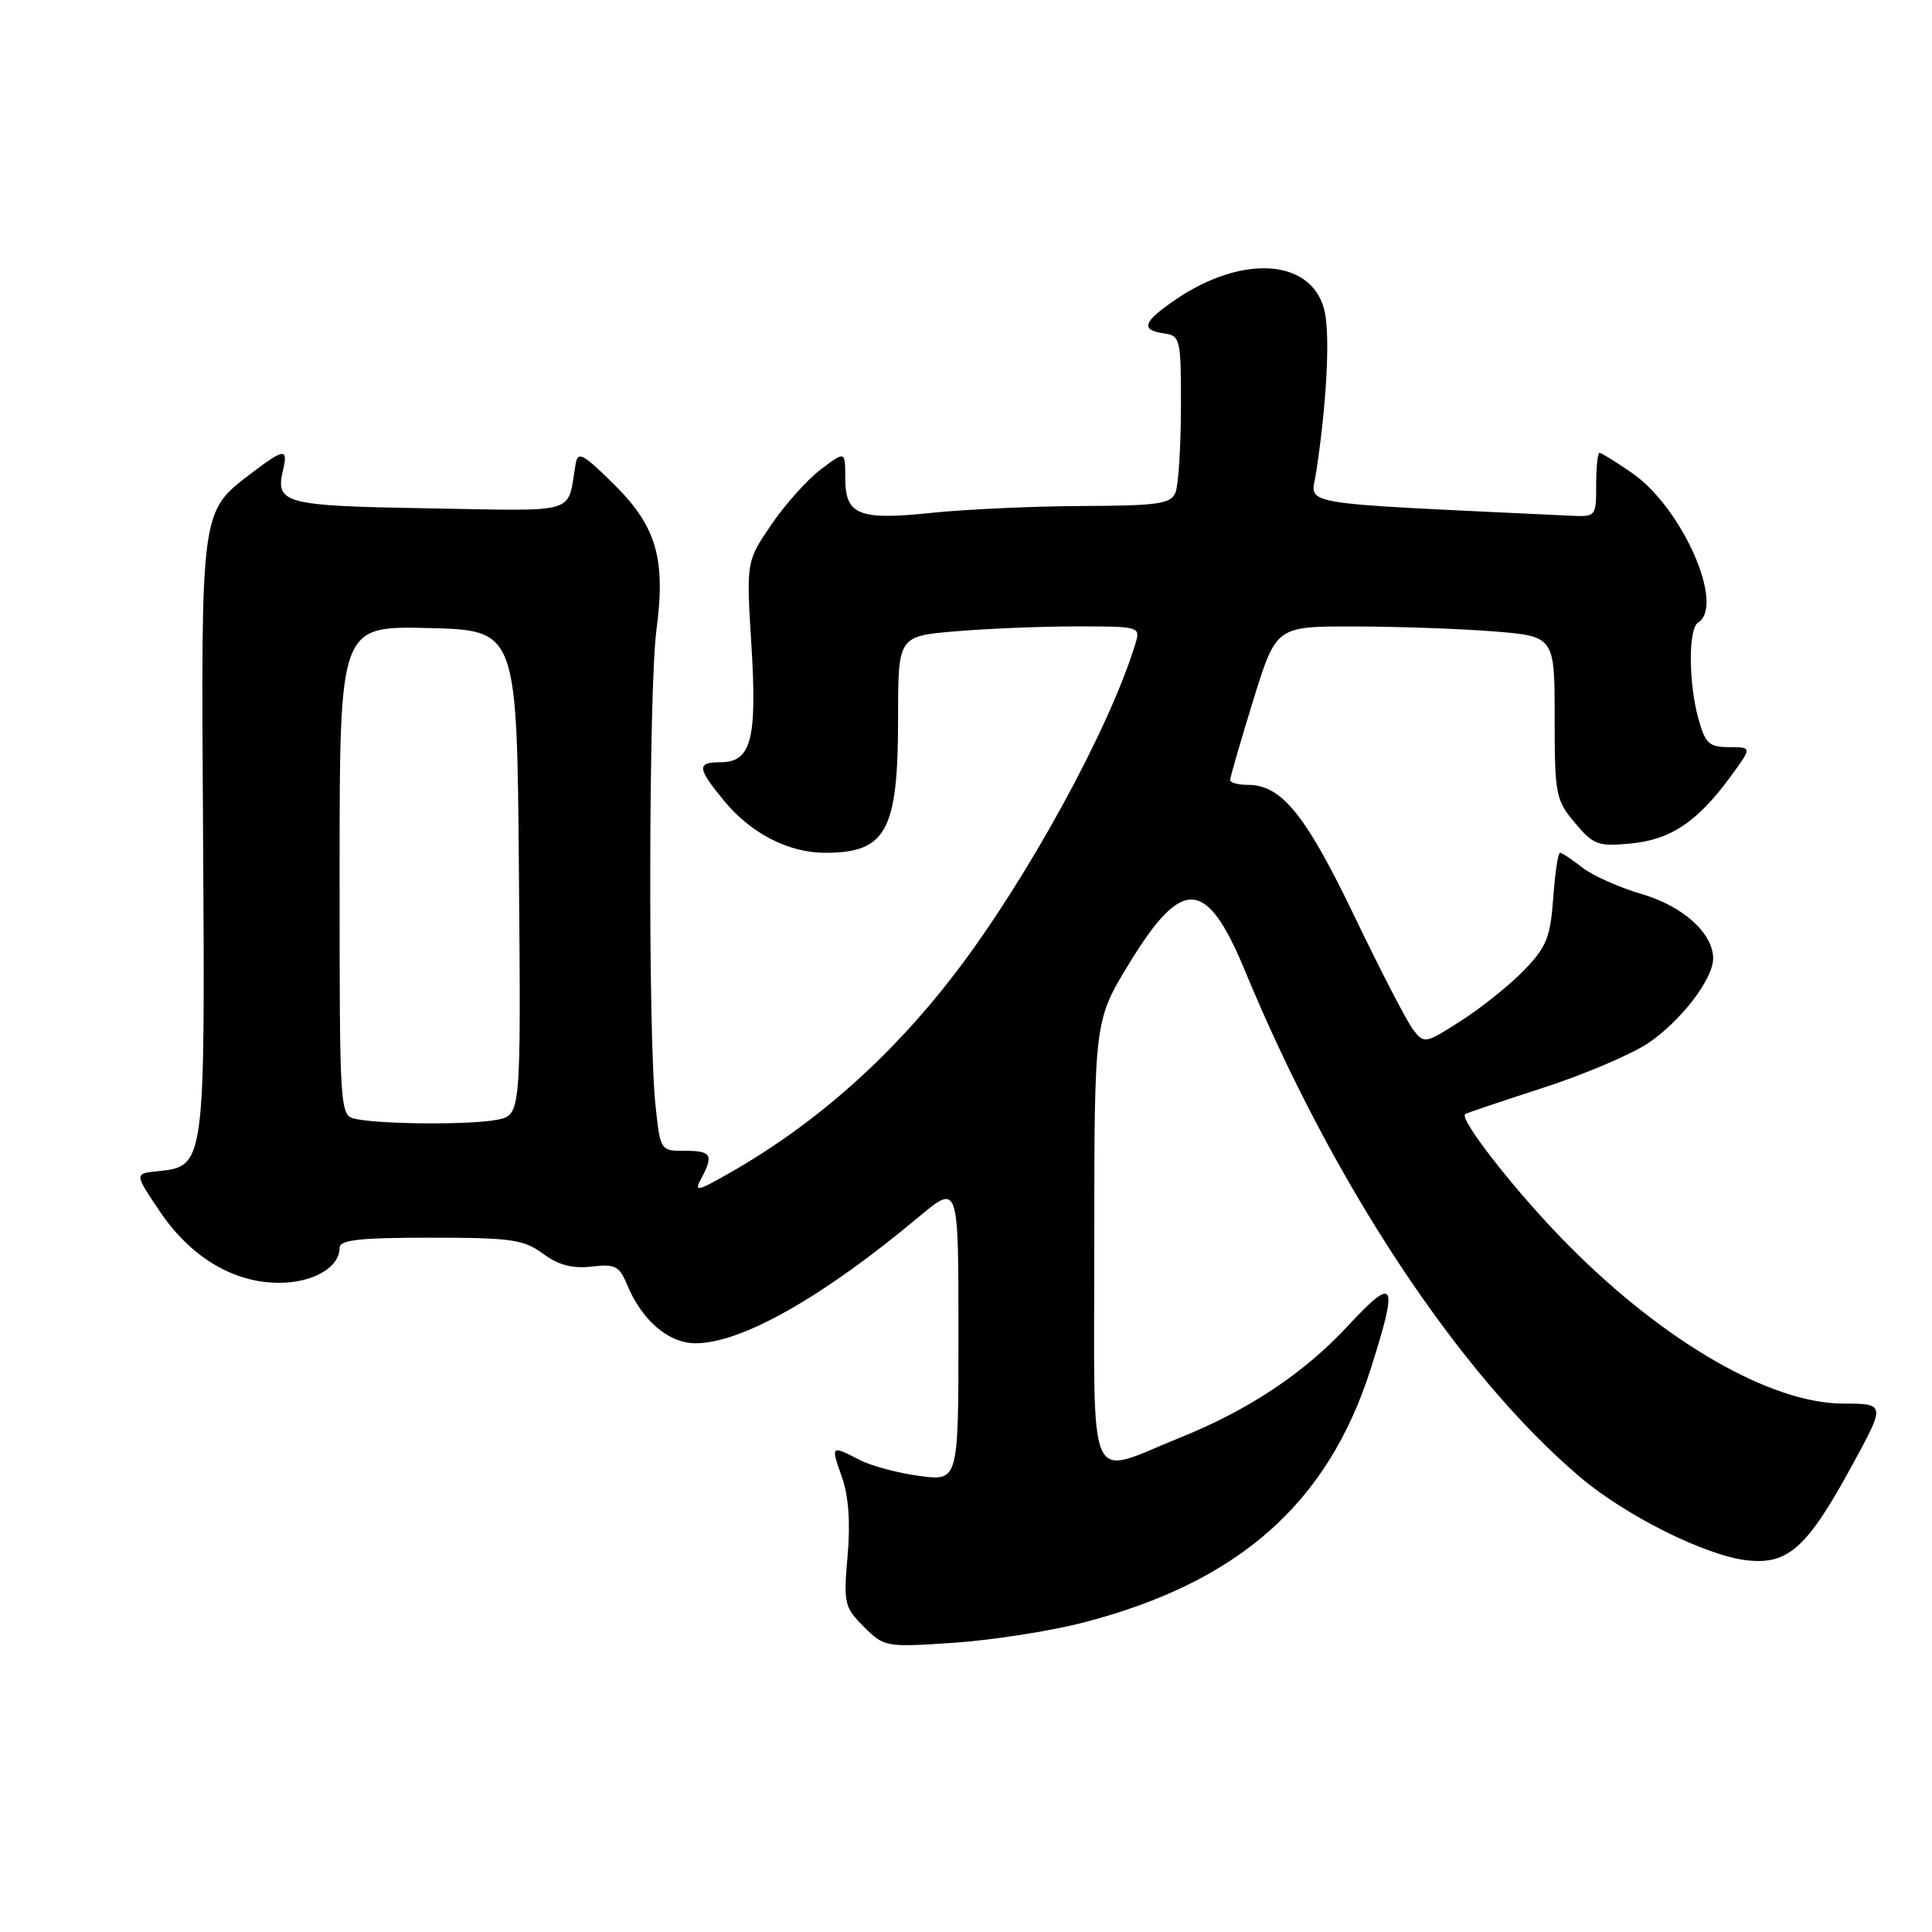 <?xml version="1.0" encoding="UTF-8" standalone="no"?>
<!DOCTYPE svg PUBLIC "-//W3C//DTD SVG 1.1//EN" "http://www.w3.org/Graphics/SVG/1.1/DTD/svg11.dtd" >
<svg xmlns="http://www.w3.org/2000/svg" xmlns:xlink="http://www.w3.org/1999/xlink" version="1.1" viewBox="0 0 256 256">
 <g >
 <path fill="currentColor"
d=" M 143.41 215.03 C 164.07 209.72 175.96 199.24 181.65 181.31 C 185.32 169.76 184.88 168.94 178.60 175.69 C 172.77 181.97 165.42 186.86 156.28 190.53 C 143.82 195.54 145.00 198.24 145.00 164.73 C 145.00 135.23 145.00 135.23 149.64 127.64 C 156.69 116.10 159.88 116.32 165.01 128.73 C 176.66 156.90 193.33 182.08 209.34 195.70 C 215.38 200.83 225.99 206.13 231.48 206.75 C 236.93 207.37 239.46 205.09 245.37 194.25 C 249.87 186.00 249.87 186.00 244.18 185.98 C 234.62 185.94 220.63 177.88 207.93 165.11 C 201.15 158.30 193.25 148.25 194.15 147.62 C 194.34 147.48 199.00 145.92 204.50 144.13 C 210.00 142.35 216.29 139.66 218.49 138.16 C 222.83 135.17 227.00 129.71 227.00 126.99 C 227.00 123.66 222.99 120.05 217.51 118.46 C 214.56 117.60 211.03 116.02 209.66 114.95 C 208.30 113.88 206.97 113.00 206.71 113.00 C 206.45 113.00 206.04 115.71 205.81 119.01 C 205.43 124.21 204.91 125.50 201.94 128.57 C 200.05 130.52 196.31 133.52 193.62 135.24 C 188.86 138.30 188.71 138.33 187.25 136.44 C 186.43 135.37 182.92 128.60 179.46 121.39 C 173.01 107.95 169.80 104.00 165.37 104.00 C 164.06 104.00 163.00 103.71 163.00 103.36 C 163.00 103.01 164.37 98.28 166.04 92.86 C 169.09 83.00 169.09 83.00 179.29 83.01 C 184.91 83.01 193.21 83.30 197.75 83.65 C 206.00 84.30 206.00 84.30 206.00 95.07 C 206.00 105.30 206.14 106.01 208.68 109.03 C 211.14 111.96 211.75 112.18 216.07 111.77 C 221.38 111.26 224.87 108.93 229.25 102.98 C 232.17 99.00 232.17 99.00 229.13 99.00 C 226.47 99.00 225.96 98.53 225.05 95.25 C 223.73 90.48 223.70 83.30 225.00 82.50 C 228.62 80.26 222.92 67.30 216.29 62.70 C 214.15 61.22 212.19 60.00 211.95 60.00 C 211.70 60.00 211.50 61.91 211.50 64.25 C 211.50 68.47 211.48 68.50 208.00 68.33 C 170.70 66.55 173.72 67.07 174.40 62.59 C 175.76 53.63 176.23 45.06 175.58 41.55 C 174.22 34.35 164.88 33.49 155.75 39.71 C 151.44 42.66 151.08 43.73 154.25 44.18 C 156.40 44.49 156.50 44.90 156.48 54.00 C 156.47 59.23 156.15 64.29 155.76 65.25 C 155.15 66.77 153.54 67.01 143.28 67.05 C 136.80 67.08 127.90 67.49 123.50 67.95 C 113.77 68.97 112.00 68.26 112.00 63.34 C 112.00 59.74 112.00 59.74 108.75 62.21 C 106.96 63.56 104.01 66.86 102.19 69.54 C 98.88 74.41 98.88 74.41 99.57 85.53 C 100.33 98.02 99.54 101.00 95.46 101.00 C 92.29 101.00 92.36 101.77 95.97 106.14 C 99.50 110.43 104.50 113.00 109.32 113.00 C 117.44 113.00 119.00 110.12 119.00 95.20 C 119.00 84.29 119.00 84.29 126.65 83.65 C 130.86 83.29 138.09 83.00 142.72 83.00 C 150.98 83.00 151.12 83.04 150.46 85.25 C 147.07 96.46 136.12 116.48 126.53 129.01 C 118.01 140.12 108.02 148.96 96.67 155.43 C 92.34 157.89 91.95 157.97 92.92 156.16 C 94.59 153.03 94.26 152.48 90.75 152.49 C 87.51 152.50 87.50 152.47 86.86 146.50 C 85.86 137.20 85.96 91.33 86.98 83.50 C 88.24 73.95 86.98 69.69 81.20 64.02 C 77.20 60.08 76.56 59.76 76.27 61.50 C 75.11 68.26 76.98 67.70 56.85 67.36 C 37.56 67.03 36.45 66.74 37.51 62.25 C 38.19 59.36 37.63 59.42 33.37 62.66 C 26.53 67.89 26.63 67.09 26.91 110.81 C 27.18 154.44 27.17 154.55 20.92 155.19 C 17.80 155.50 17.80 155.50 21.15 160.48 C 25.24 166.56 30.89 169.96 36.92 169.98 C 41.44 170.00 45.00 167.95 45.00 165.35 C 45.00 164.29 47.62 164.00 57.04 164.00 C 67.74 164.00 69.40 164.24 71.95 166.12 C 73.99 167.63 75.84 168.12 78.37 167.83 C 81.49 167.46 82.07 167.75 83.07 170.18 C 85.07 174.99 88.59 178.00 92.20 177.99 C 98.28 177.97 109.03 171.88 121.75 161.24 C 127.00 156.85 127.00 156.85 127.00 176.55 C 127.00 196.26 127.00 196.26 121.84 195.57 C 119.01 195.20 115.43 194.24 113.89 193.44 C 110.08 191.47 110.06 191.50 111.57 195.75 C 112.44 198.22 112.70 201.77 112.31 206.16 C 111.76 212.45 111.88 212.97 114.46 215.55 C 117.15 218.24 117.35 218.28 126.35 217.68 C 131.38 217.34 139.06 216.15 143.41 215.03 Z  M 47.25 148.29 C 45.00 147.86 45.00 147.86 45.00 115.40 C 45.00 82.94 45.00 82.94 56.75 83.22 C 68.50 83.50 68.50 83.50 68.76 115.62 C 69.03 147.74 69.03 147.74 65.89 148.37 C 62.50 149.05 50.92 149.00 47.25 148.29 Z "/>
</g>
</svg>